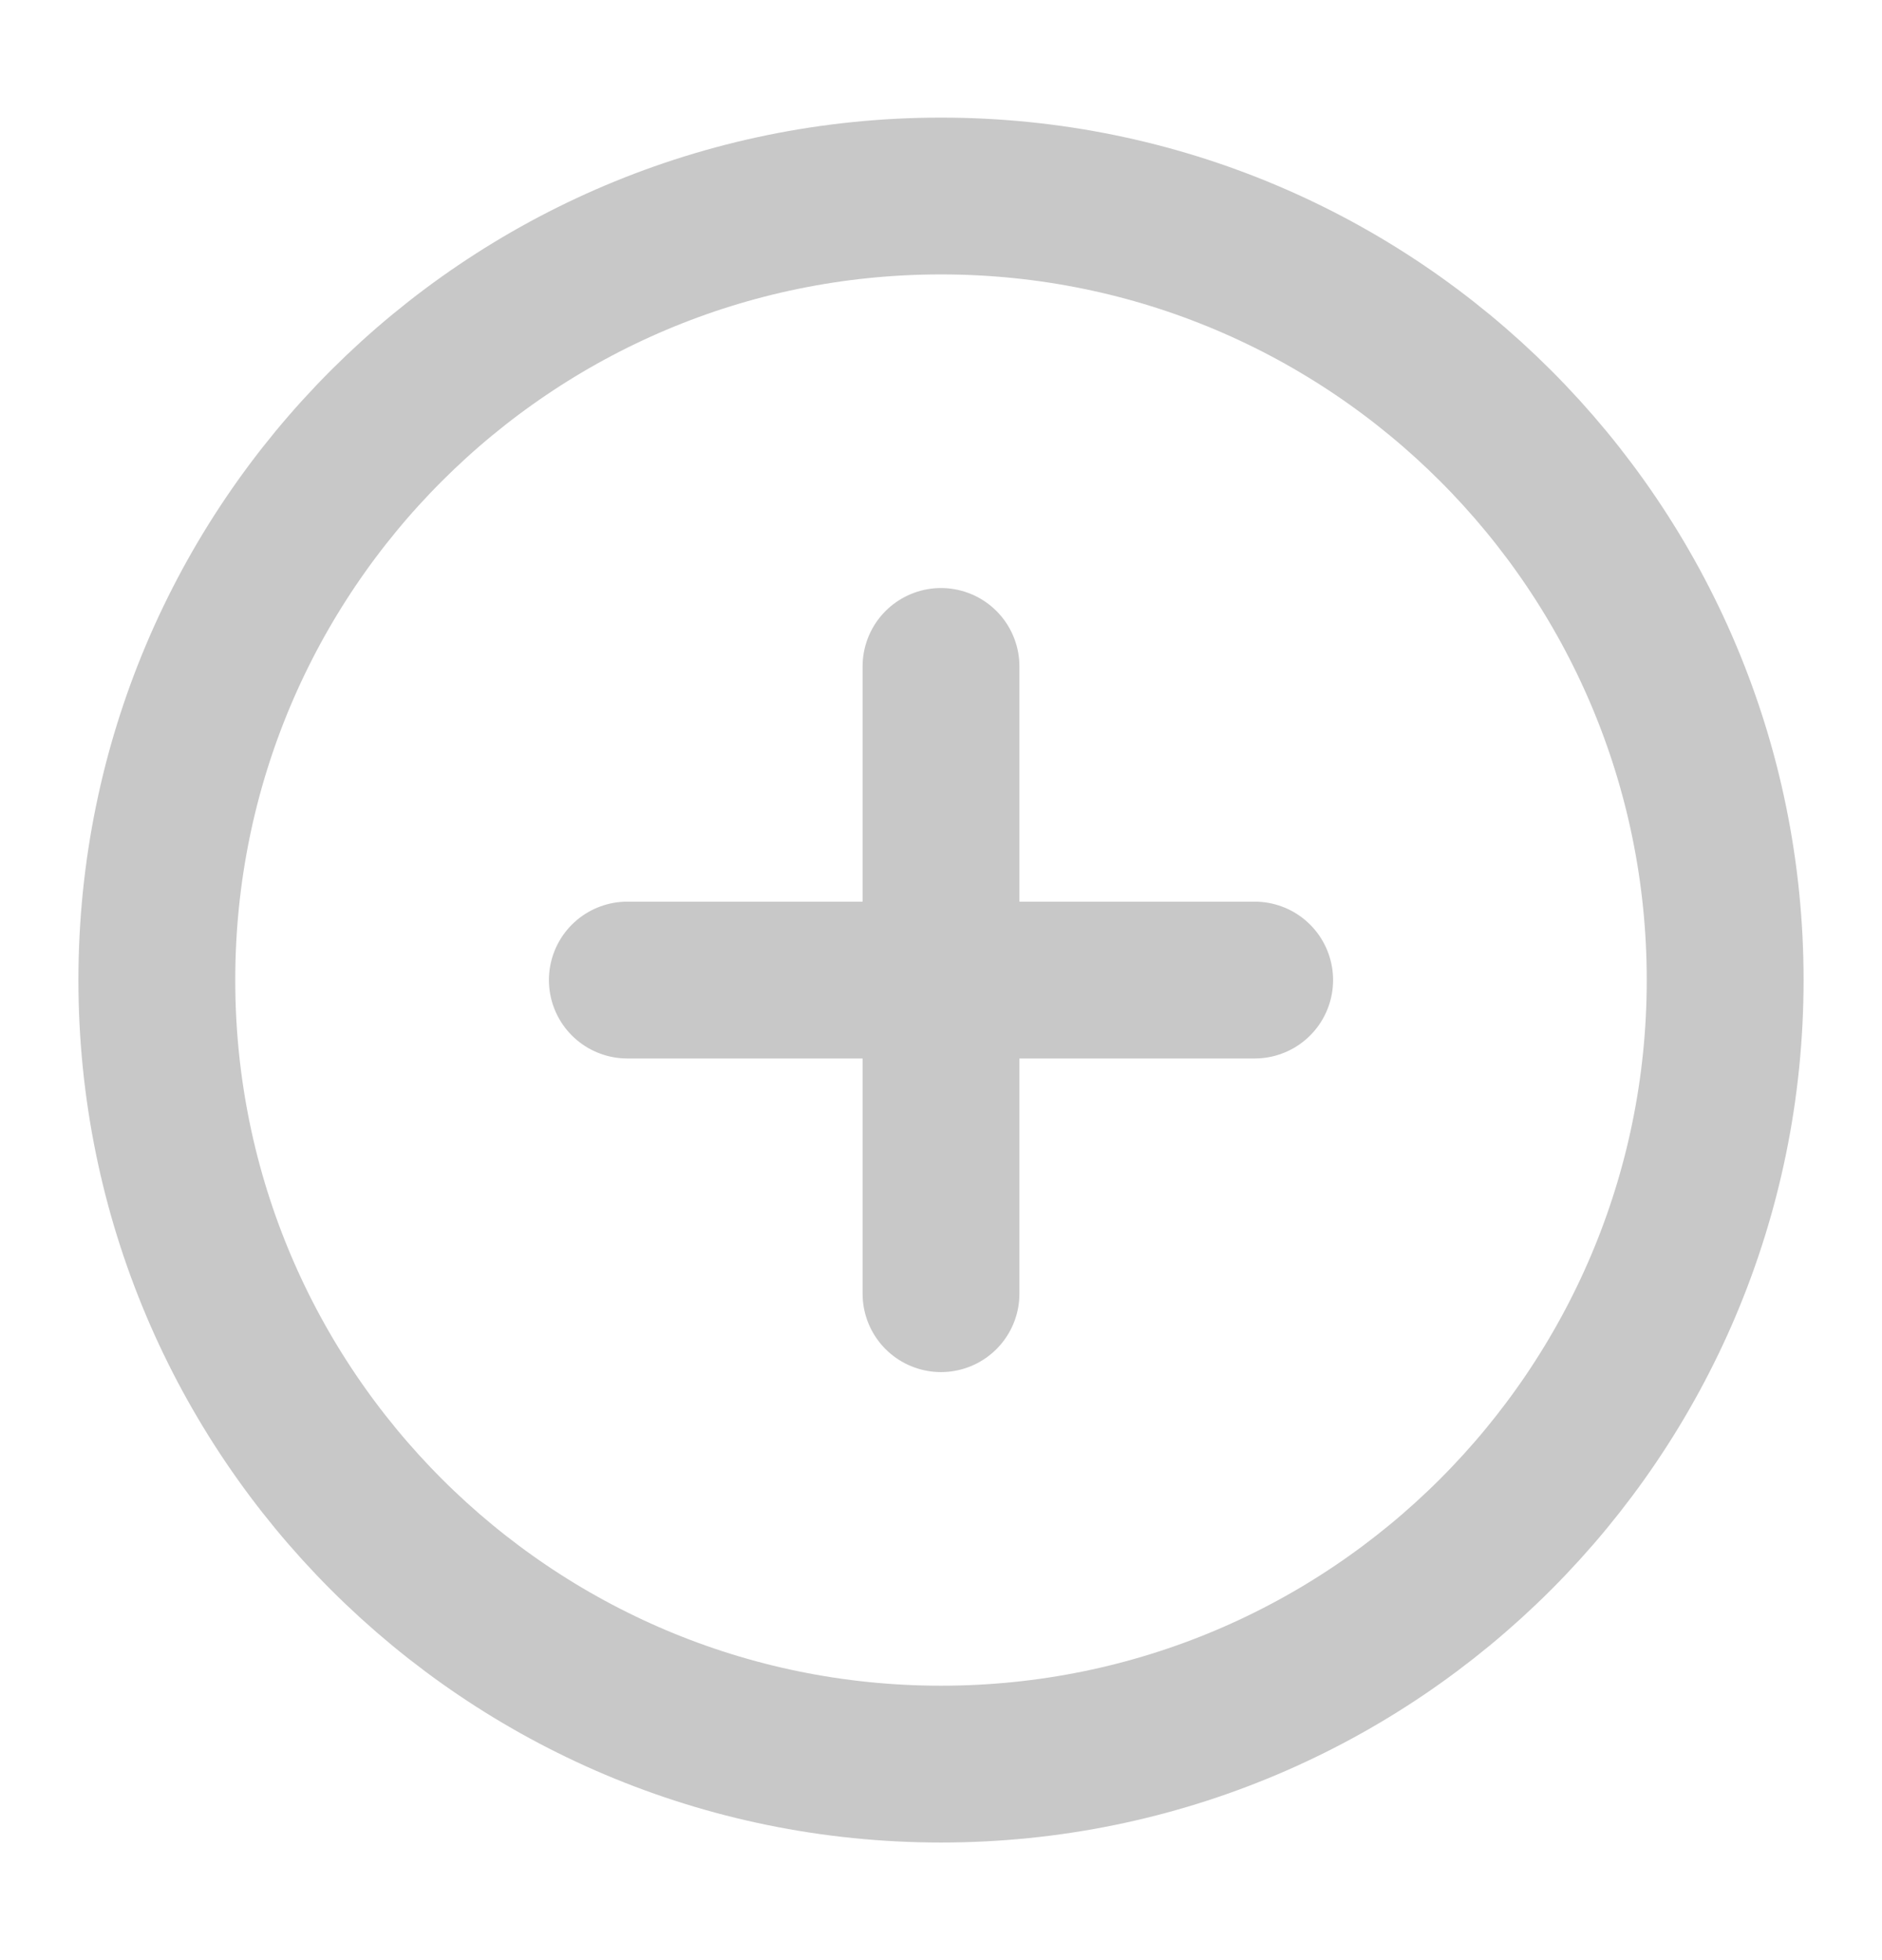 <svg width="24" height="25" viewBox="0 0 24 25" fill="none" xmlns="http://www.w3.org/2000/svg">
<path d="M12 22.5C17.523 22.5 22 18.023 22 12.5C22 6.977 17.523 2.5 12 2.5C6.477 2.5 2 6.977 2 12.5C2 18.023 6.477 22.5 12 22.5Z" stroke="#C8C8C8" stroke-width="2" stroke-linecap="round" stroke-linejoin="round"/>
<path d="M12 8.5V16.5" stroke="#C8C8C8" stroke-width="2" stroke-linecap="round" stroke-linejoin="round"/>
<path d="M8 12.5H16" stroke="#C8C8C8" stroke-width="2" stroke-linecap="round" stroke-linejoin="round"/>
</svg>
